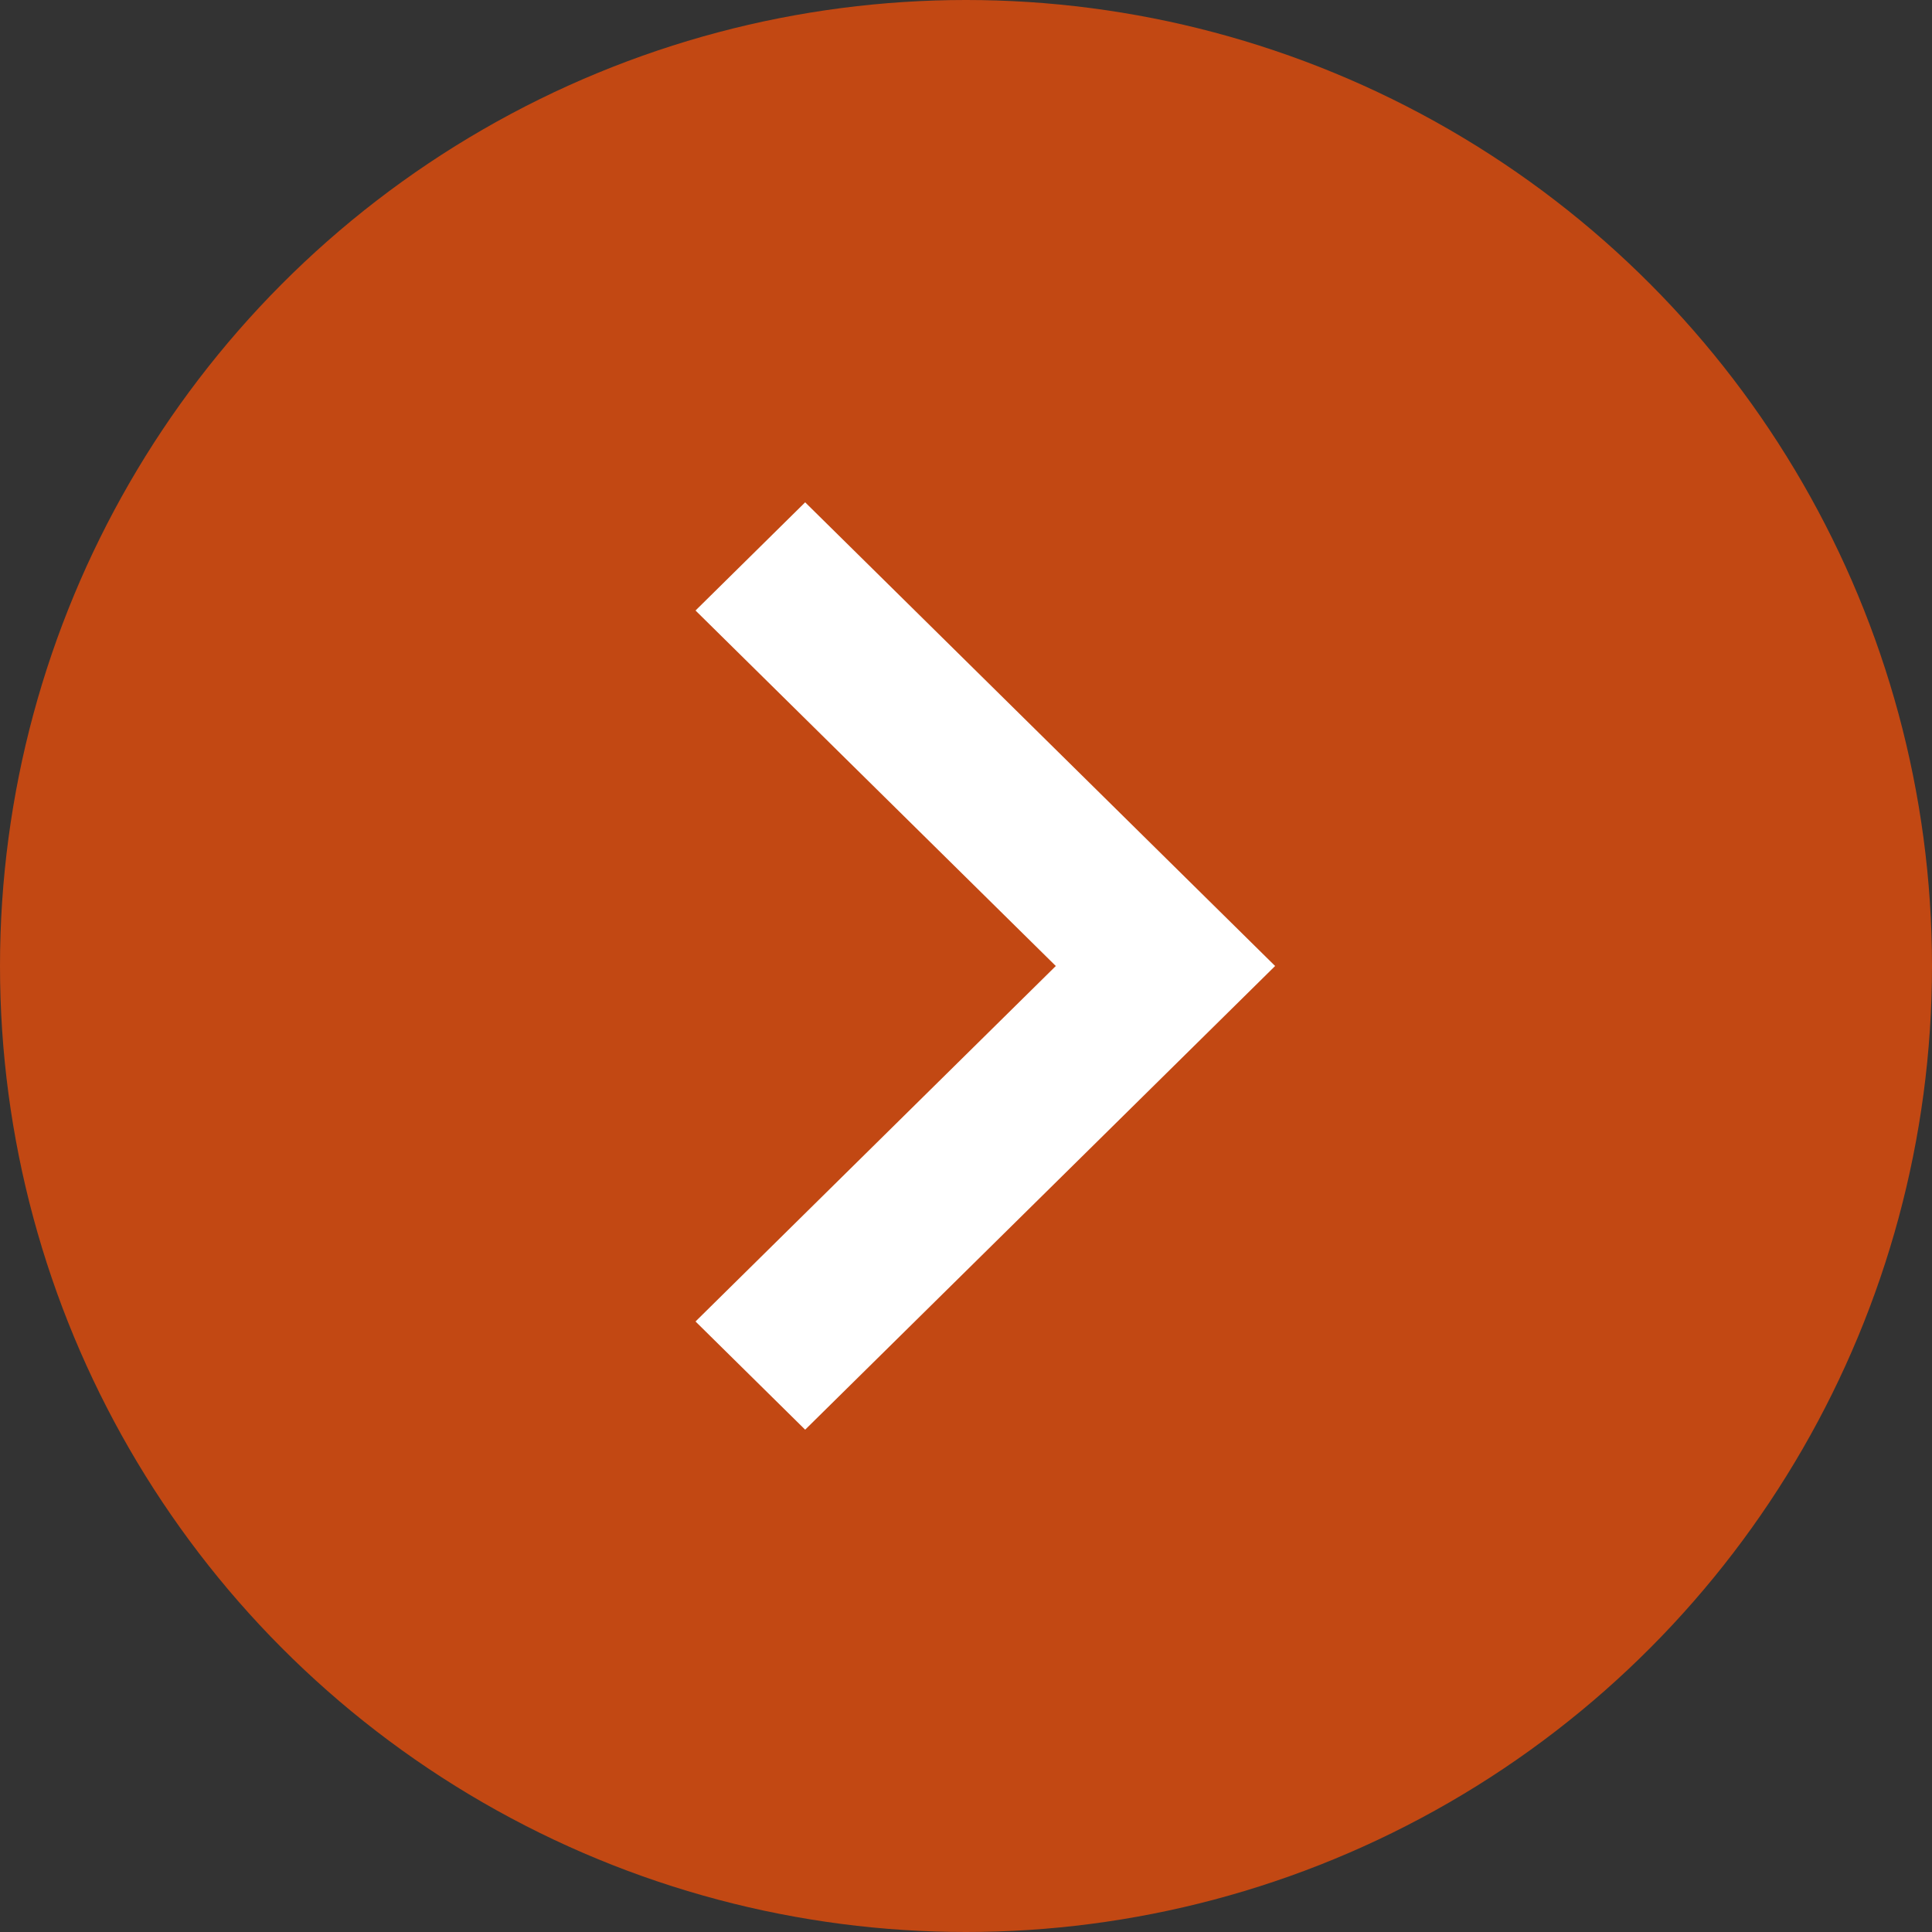 <?xml version="1.0" encoding="UTF-8"?>
<svg width="64px" height="64px" viewBox="0 0 64 64" version="1.1" xmlns="http://www.w3.org/2000/svg" xmlns:xlink="http://www.w3.org/1999/xlink">
    <rect x="0" y="0" width="64" height="64" fill="#333333" stroke="none"/>
    <!-- Generator: Sketch 46.2 (44496) - http://www.bohemiancoding.com/sketch -->
    <title>arrow right</title>
    <desc>Created with Sketch.</desc>
    <defs></defs>
    <g id="Page-1" stroke="none" stroke-width="1" fill="none" fill-rule="evenodd">
        <g id="sk-samurai-facts-jin" transform="translate(-1397, -1999)">
            <g id="Group-2" transform="translate(457, 1309)">
                <g id="arrow-right" transform="translate(940, 690)">
                    <g>
                        <circle id="Oval-3" fill="#C24813" cx="32" cy="32" r="32"></circle>
                        <polygon id="Shape" fill="#FFFFFF" transform="translate(32.64, 32) scale(-1, 1) translate(-32.64, -32) " points="42.24 20.224 38.608 16.64 23.04 32 38.608 47.36 42.24 43.776 30.305 32"></polygon>
                    </g>
                </g>
            </g>
        </g>
    </g>
</svg>